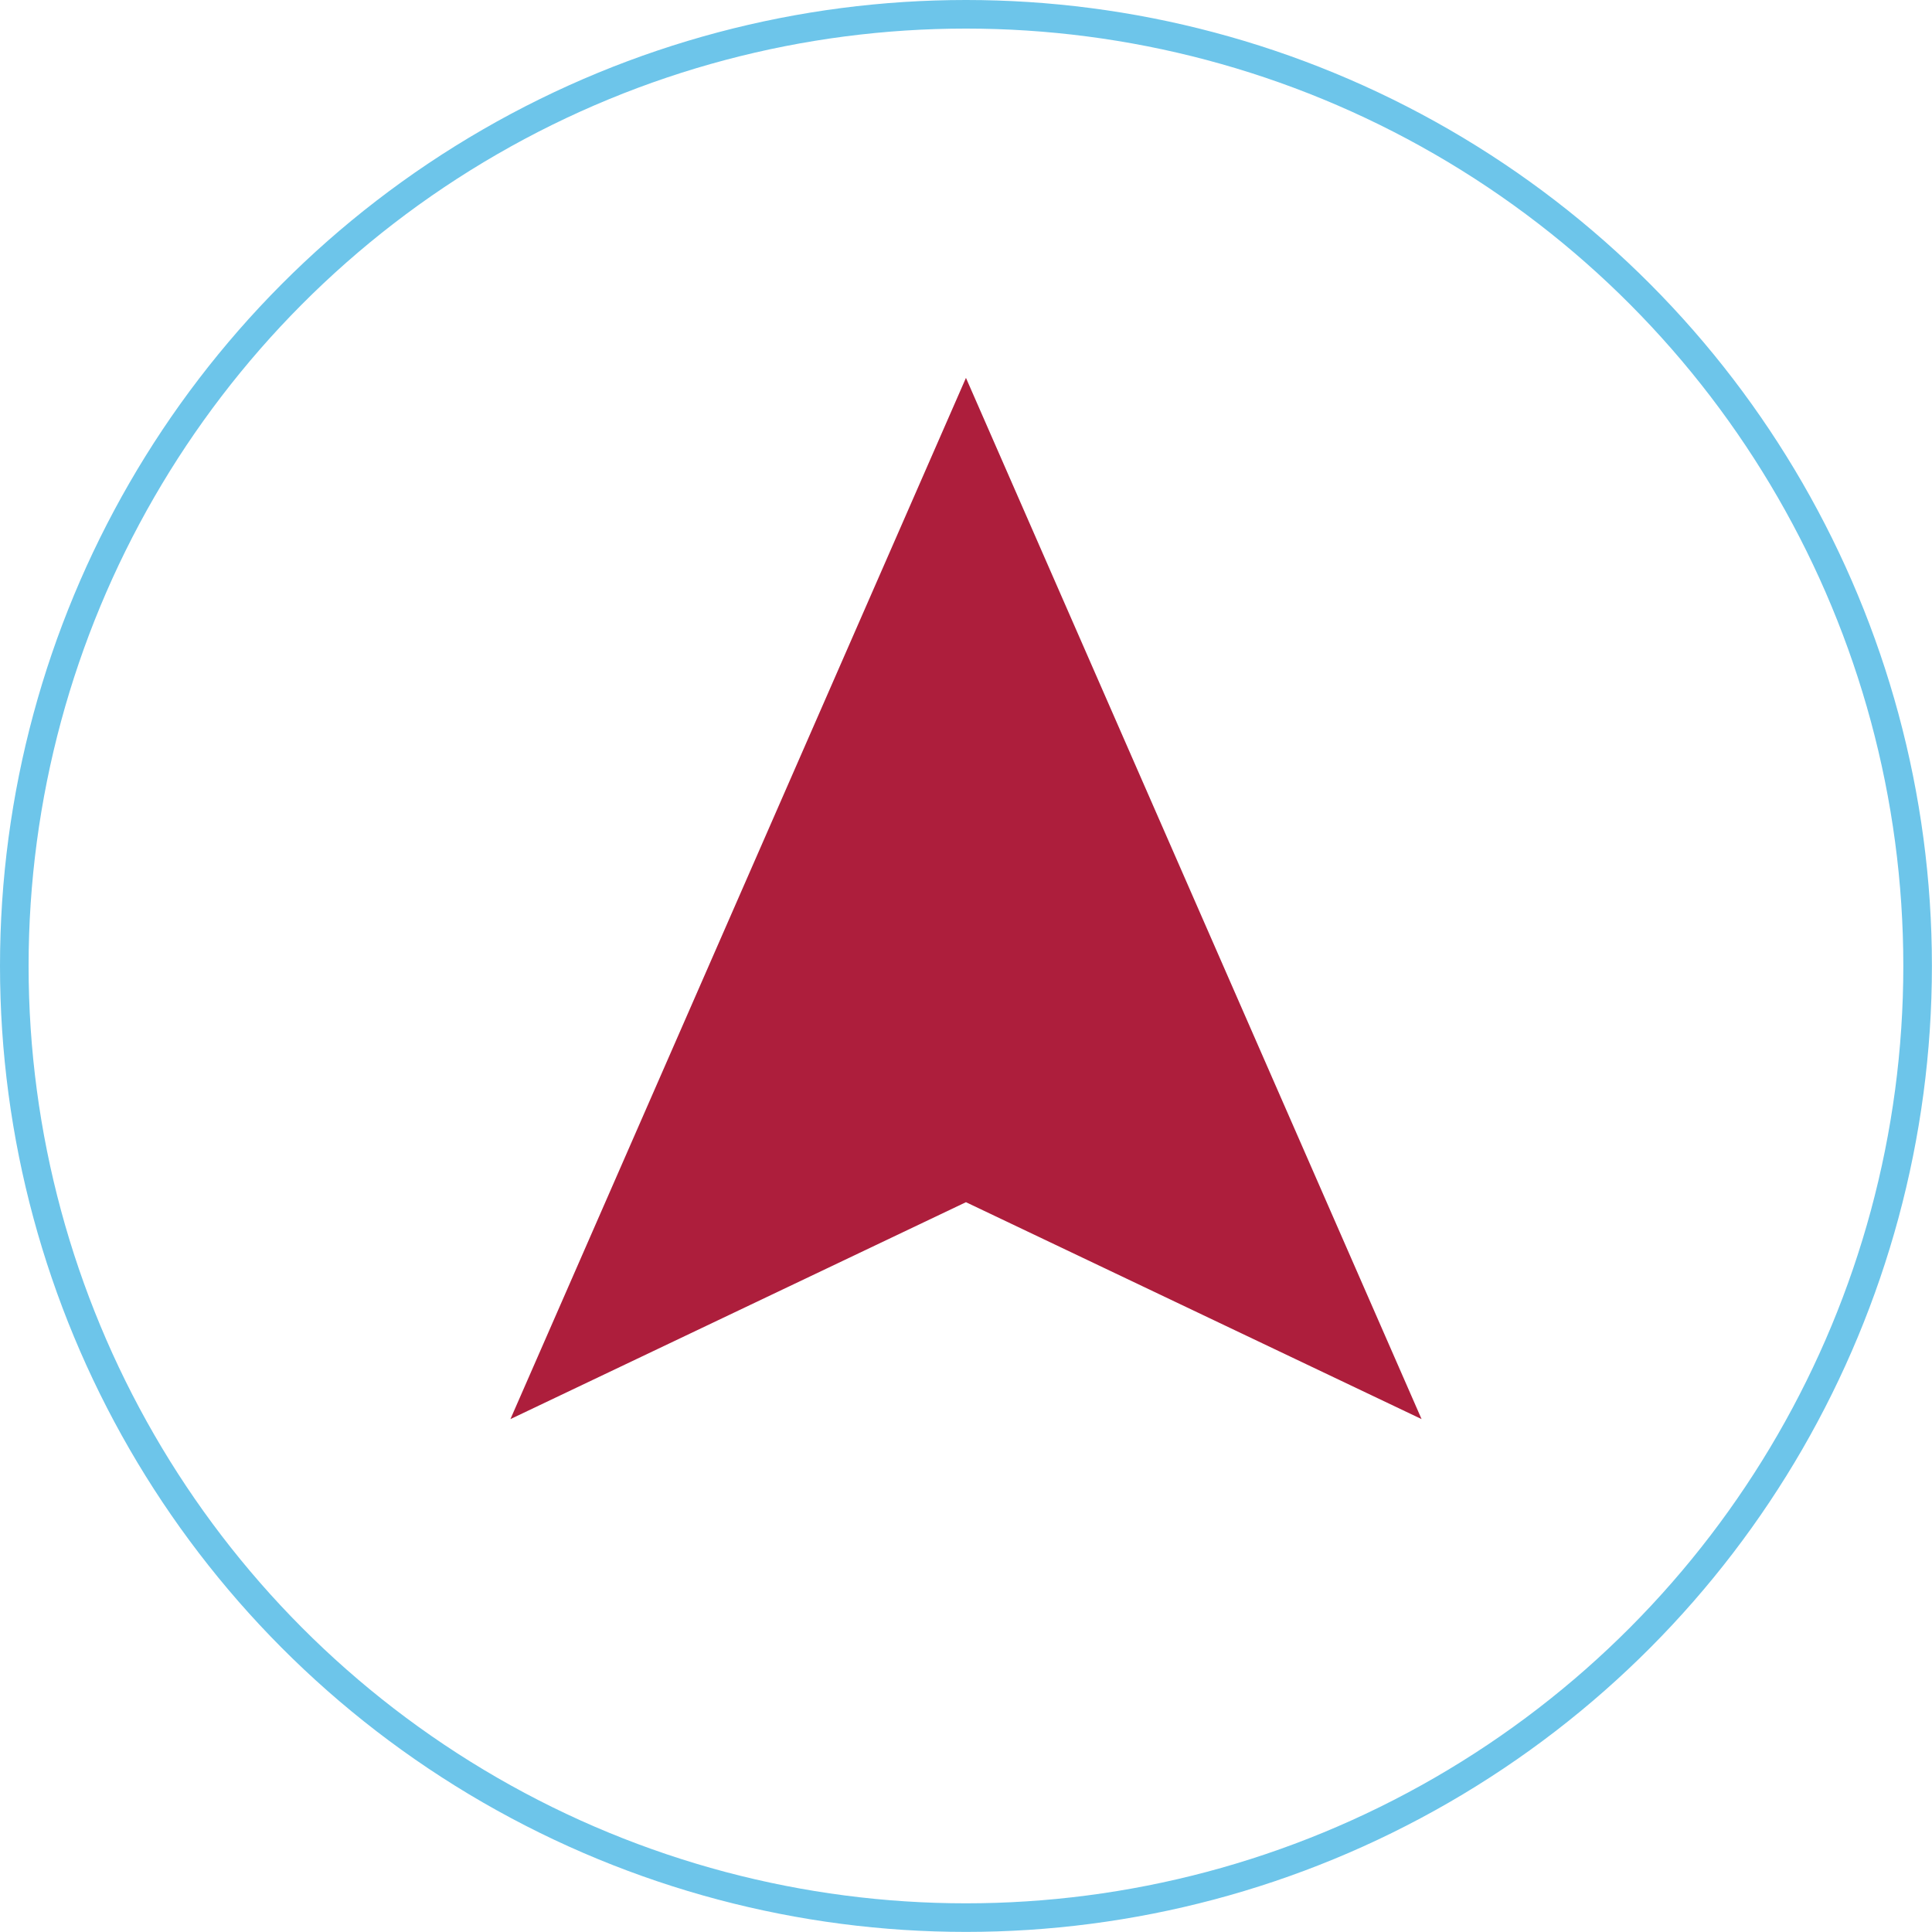 <svg id="Layer_1" data-name="Layer 1" xmlns="http://www.w3.org/2000/svg" xmlns:xlink="http://www.w3.org/1999/xlink" viewBox="0 0 218.93 218.93"><defs><style>.cls-1{fill:url(#linear-gradient);}.cls-2{mask:url(#mask);}.cls-3{fill:#fff;}.cls-4{fill:none;stroke:#6dc5ea;stroke-width:3.24px;}.cls-5{fill:#ad1e3c;}.cls-6{filter:url(#luminosity-noclip);}</style><linearGradient id="linear-gradient" x1="-9.84" y1="797.17" x2="-5.12" y2="797.17" gradientTransform="matrix(-46.16, 0, 0, 46.16, -61.38, -36410.86)" gradientUnits="userSpaceOnUse"><stop offset="0" stop-color="#fff"/><stop offset="1"/></linearGradient><filter id="luminosity-noclip" x="92.55" y="184.24" width="427.83" height="400.28" filterUnits="userSpaceOnUse" color-interpolation-filters="sRGB"><feFlood flood-color="#fff" result="bg"/><feBlend in="SourceGraphic" in2="bg"/></filter><mask id="mask" x="-104.45" y="-104.84" width="427.83" height="400.28" maskUnits="userSpaceOnUse"><g class="cls-6"><g transform="translate(-197 -289.07)"><rect class="cls-1" x="141.52" y="201.39" width="329.89" height="365.96" transform="translate(-134.37 601.92) rotate(-77.7)"/></g></g></mask></defs><title>ownship</title><g class="cls-2"><path class="cls-3" d="M306.46,506.38A107.85,107.85,0,1,0,198.62,398.54,107.85,107.85,0,0,0,306.46,506.38" transform="translate(-197 -289.07)"/><circle class="cls-4" cx="109.46" cy="109.46" r="107.84"/></g><polygon class="cls-5" points="109.46 42.82 57.84 160.81 109.46 136.23 161.09 160.81 109.46 42.82"/></svg>